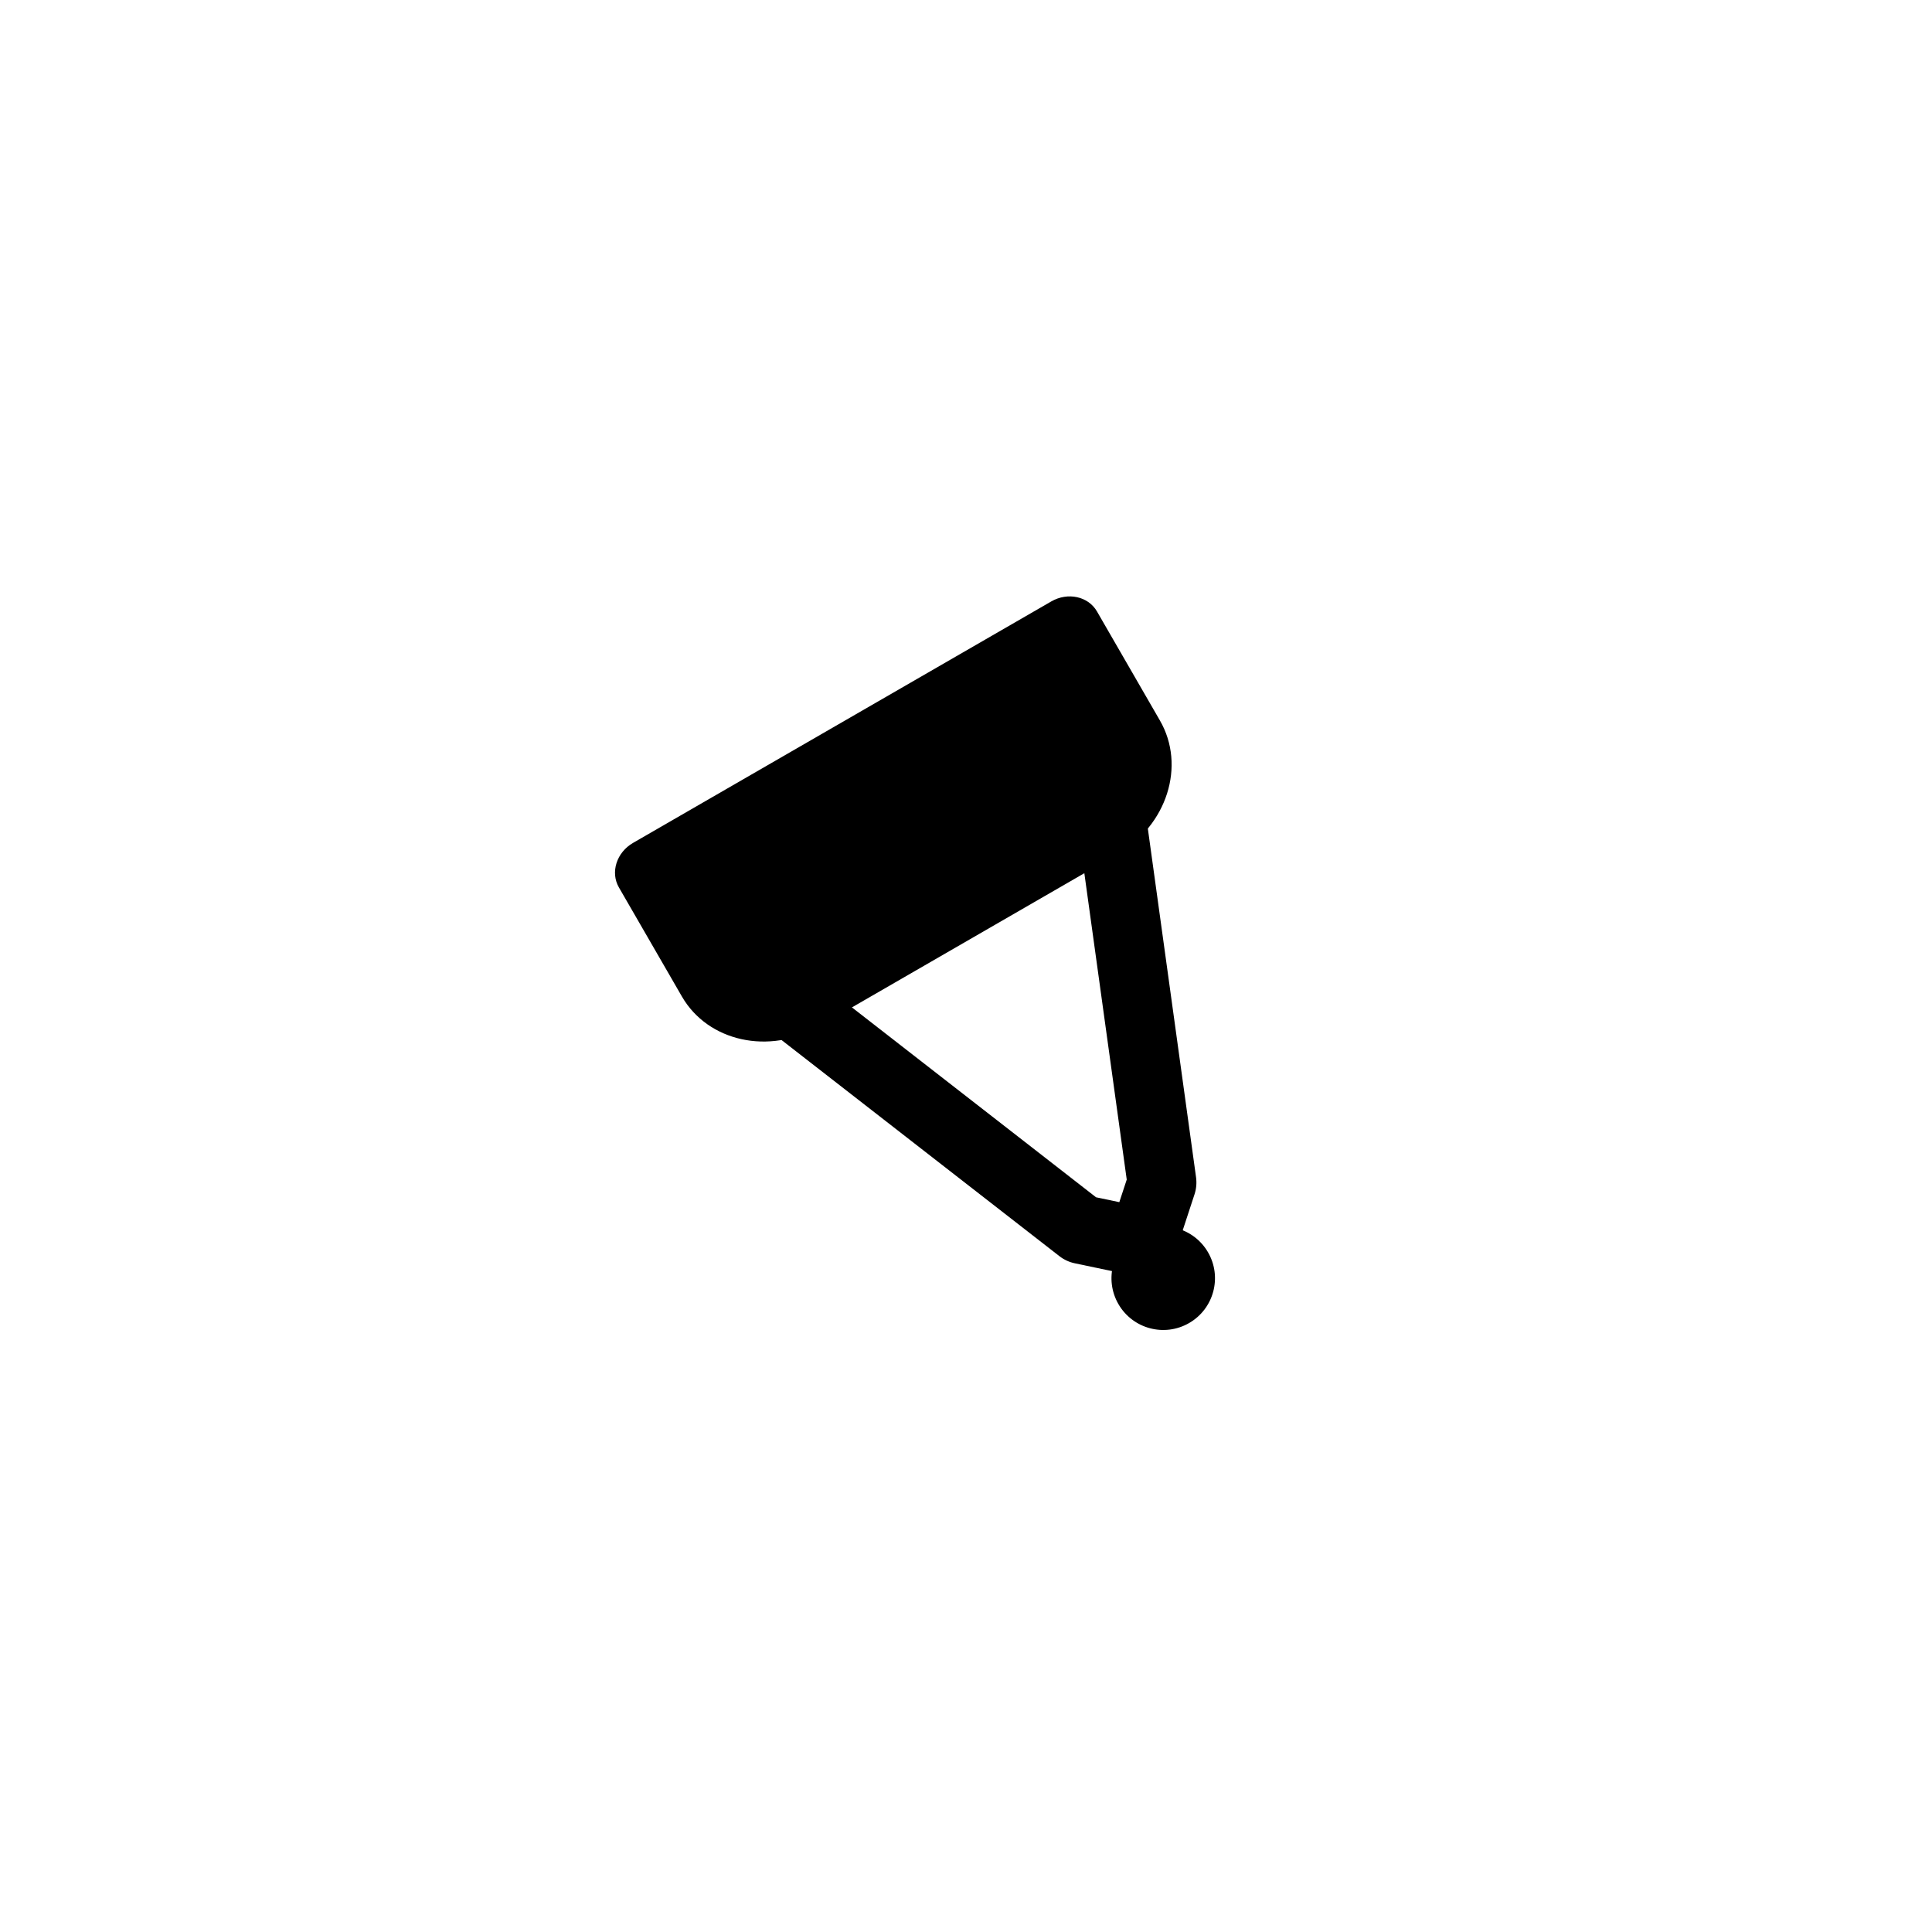<svg width="56" height="56" viewBox="0 0 56 56" fill="none" xmlns="http://www.w3.org/2000/svg">
<rect width="56" height="56" fill="white"/>
<circle cx="33.717" cy="37.05" r="1.5" transform="rotate(150 33.717 37.05)" fill="black"/>
<path d="M34.066 33.904L30.642 35.881L24.48 29.323L31.628 25.196L34.066 33.904Z" fill="white"/>
<path fill-rule="evenodd" clip-rule="evenodd" d="M32.444 34.845L32.659 34.191L31.409 25.157L27.991 27.131L26.991 25.399L31.696 22.682L32.983 21.939L33.187 23.411L34.668 34.123C34.691 34.289 34.676 34.458 34.624 34.617L34.066 36.319L33.115 36.007L32.91 36.986L31.157 36.618C30.993 36.584 30.839 36.513 30.707 36.41L22.171 29.771L20.998 28.859L22.285 28.116L26.99 25.399L27.99 27.131L24.572 29.105L31.77 34.704L32.444 34.845Z" fill="black"/>
<path fill-rule="evenodd" clip-rule="evenodd" d="M17.939 25.722C17.687 25.286 17.871 24.708 18.349 24.432L30.473 17.432C30.952 17.156 31.544 17.286 31.796 17.722L33.621 20.884C34.377 22.193 33.827 23.927 32.392 24.755L23.732 29.755C22.297 30.583 20.521 30.193 19.765 28.884L17.939 25.722Z" fill="black"/>
</svg>
